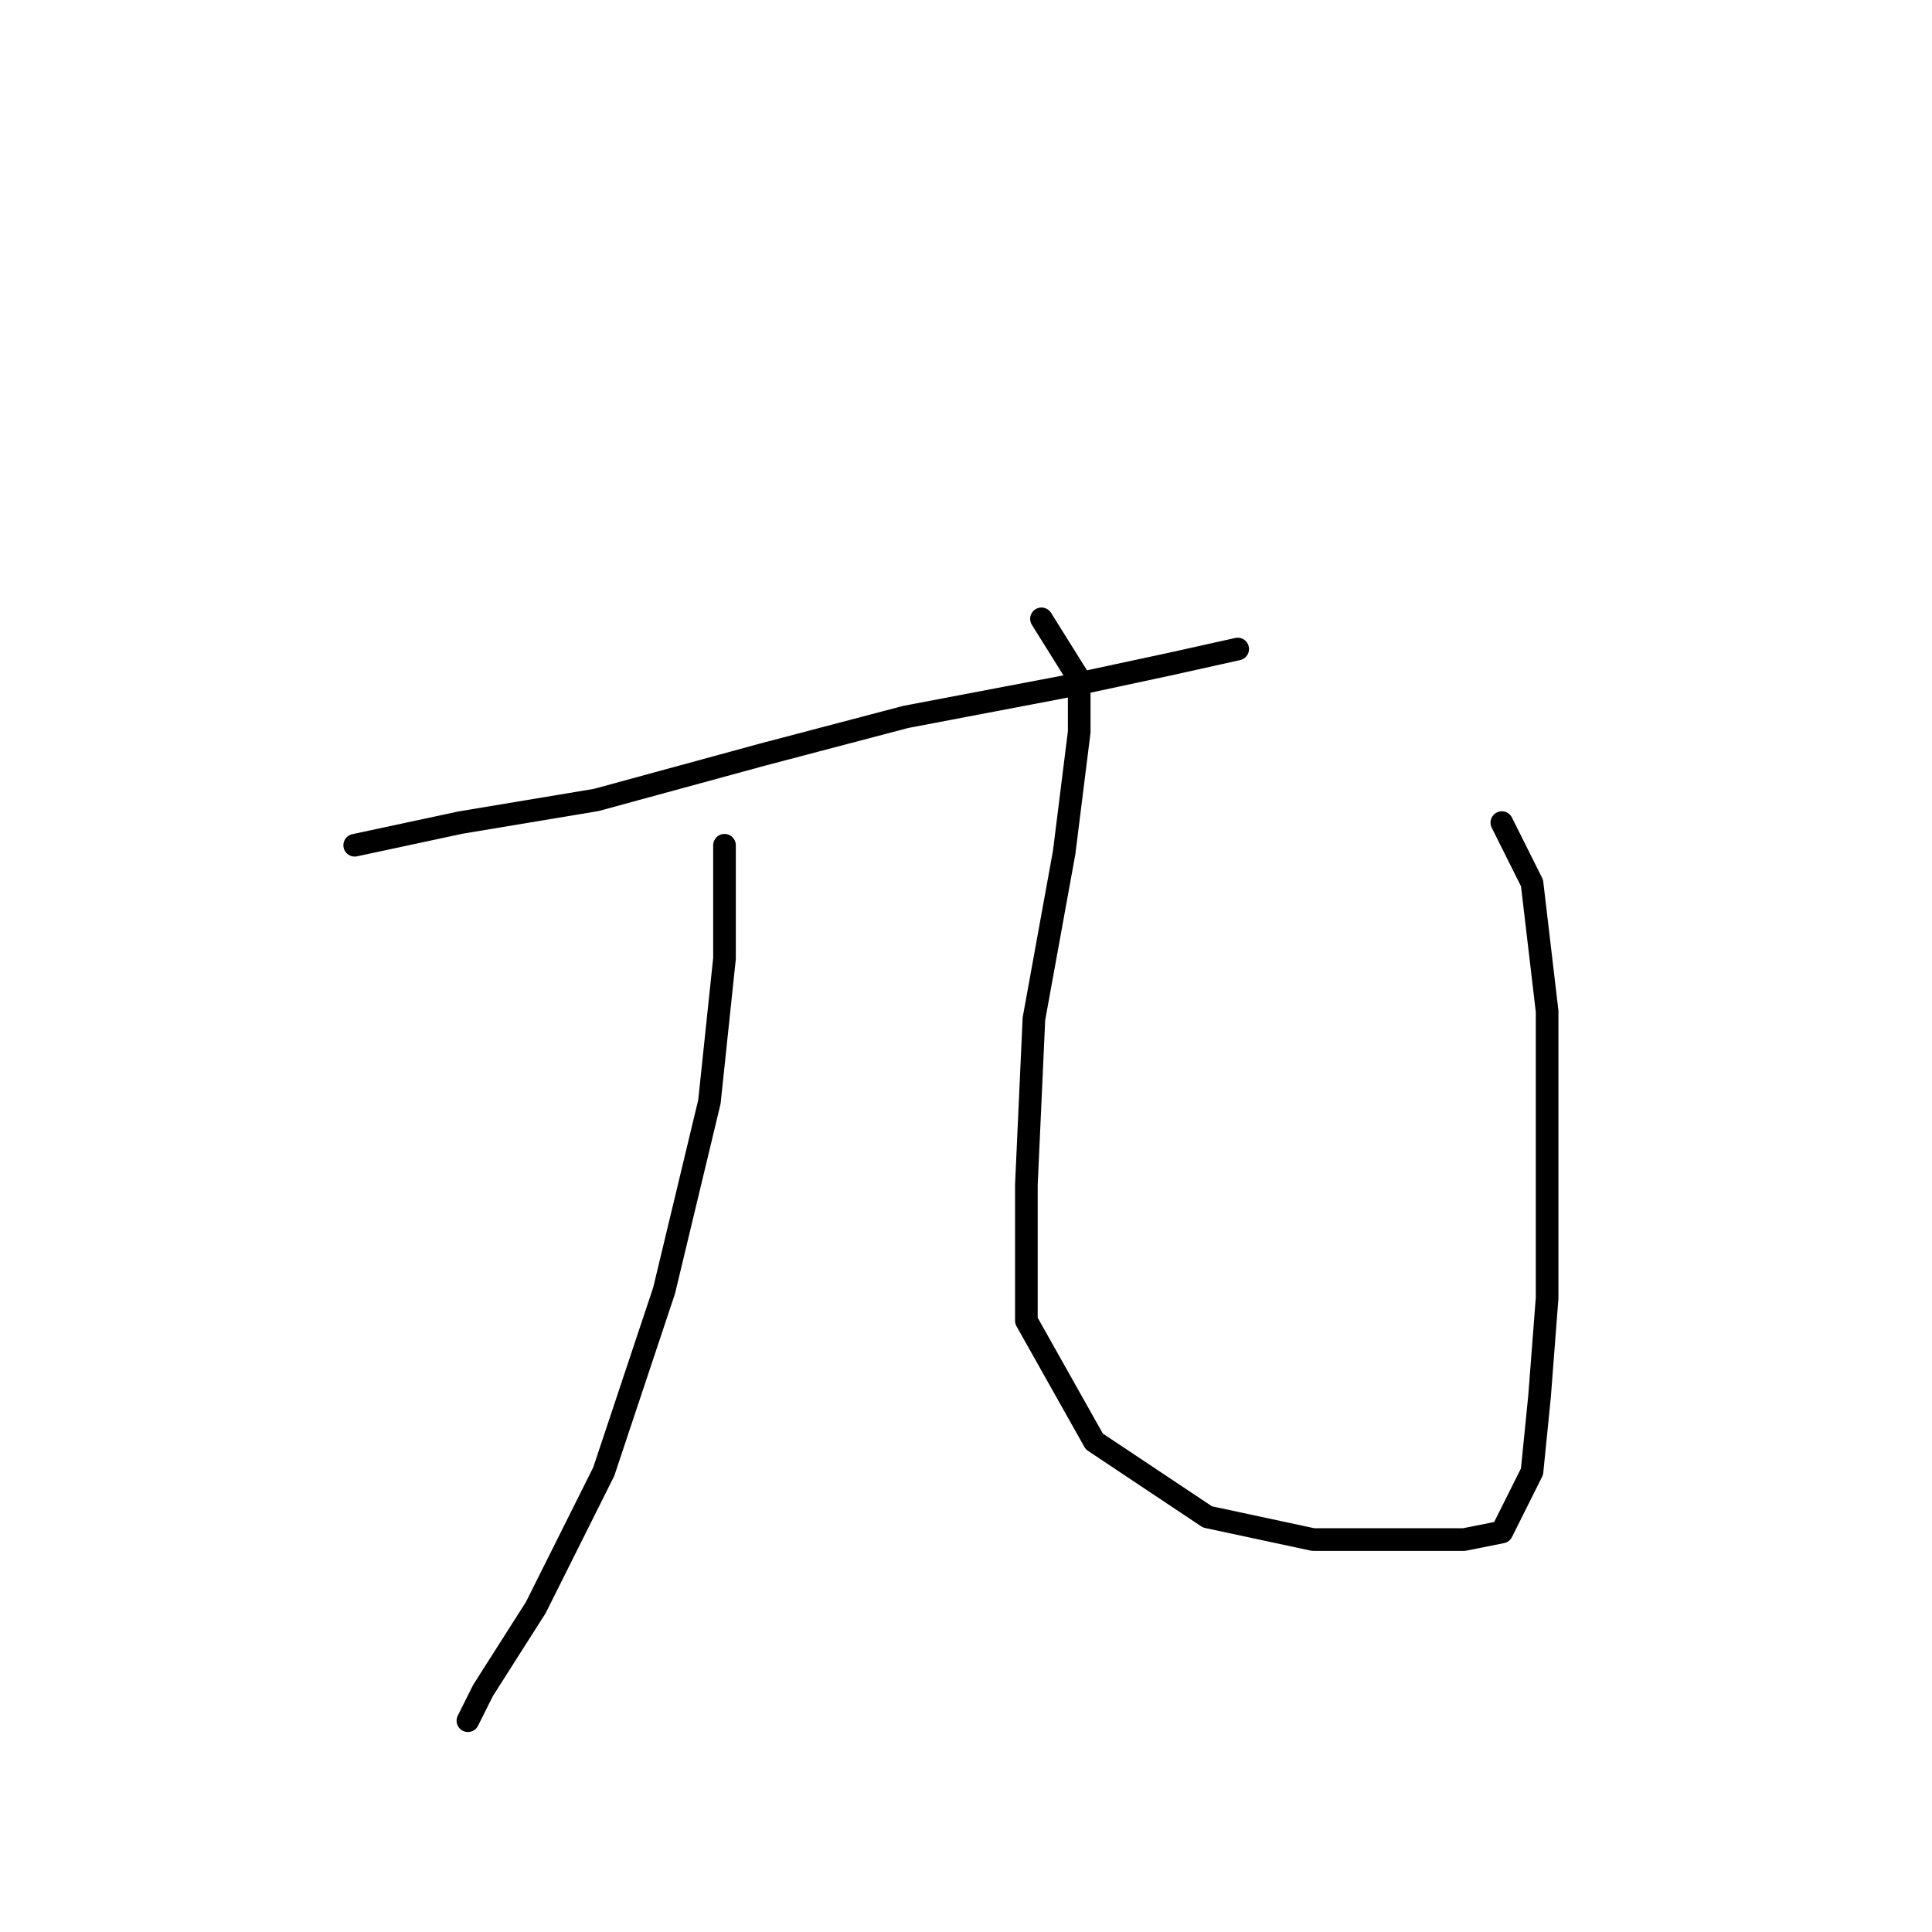 <?xml version="1.0" standalone="no"?>
    <svg width="256" height="256" xmlns="http://www.w3.org/2000/svg" version="1.1">
    <polyline stroke="black" stroke-width="3" stroke-linecap="round" fill="transparent" stroke-linejoin="round" points="47 112 61 109 79 106 101 100 120 95 141 91 155 88 164 86 164 86 " />
        <polyline stroke="black" stroke-width="3" stroke-linecap="round" fill="transparent" stroke-linejoin="round" points="96 112 96 127 94 146 88 171 80 195 71 213 64 224 62 228 62 228 " />
        <polyline stroke="black" stroke-width="3" stroke-linecap="round" fill="transparent" stroke-linejoin="round" points="138 82 143 90 143 97 141 113 137 135 136 157 136 175 145 191 160 201 174 204 187 204 194 204 199 203 201 199 203 195 204 185 205 172 205 152 205 134 203 117 199 109 199 109 " />
        </svg>